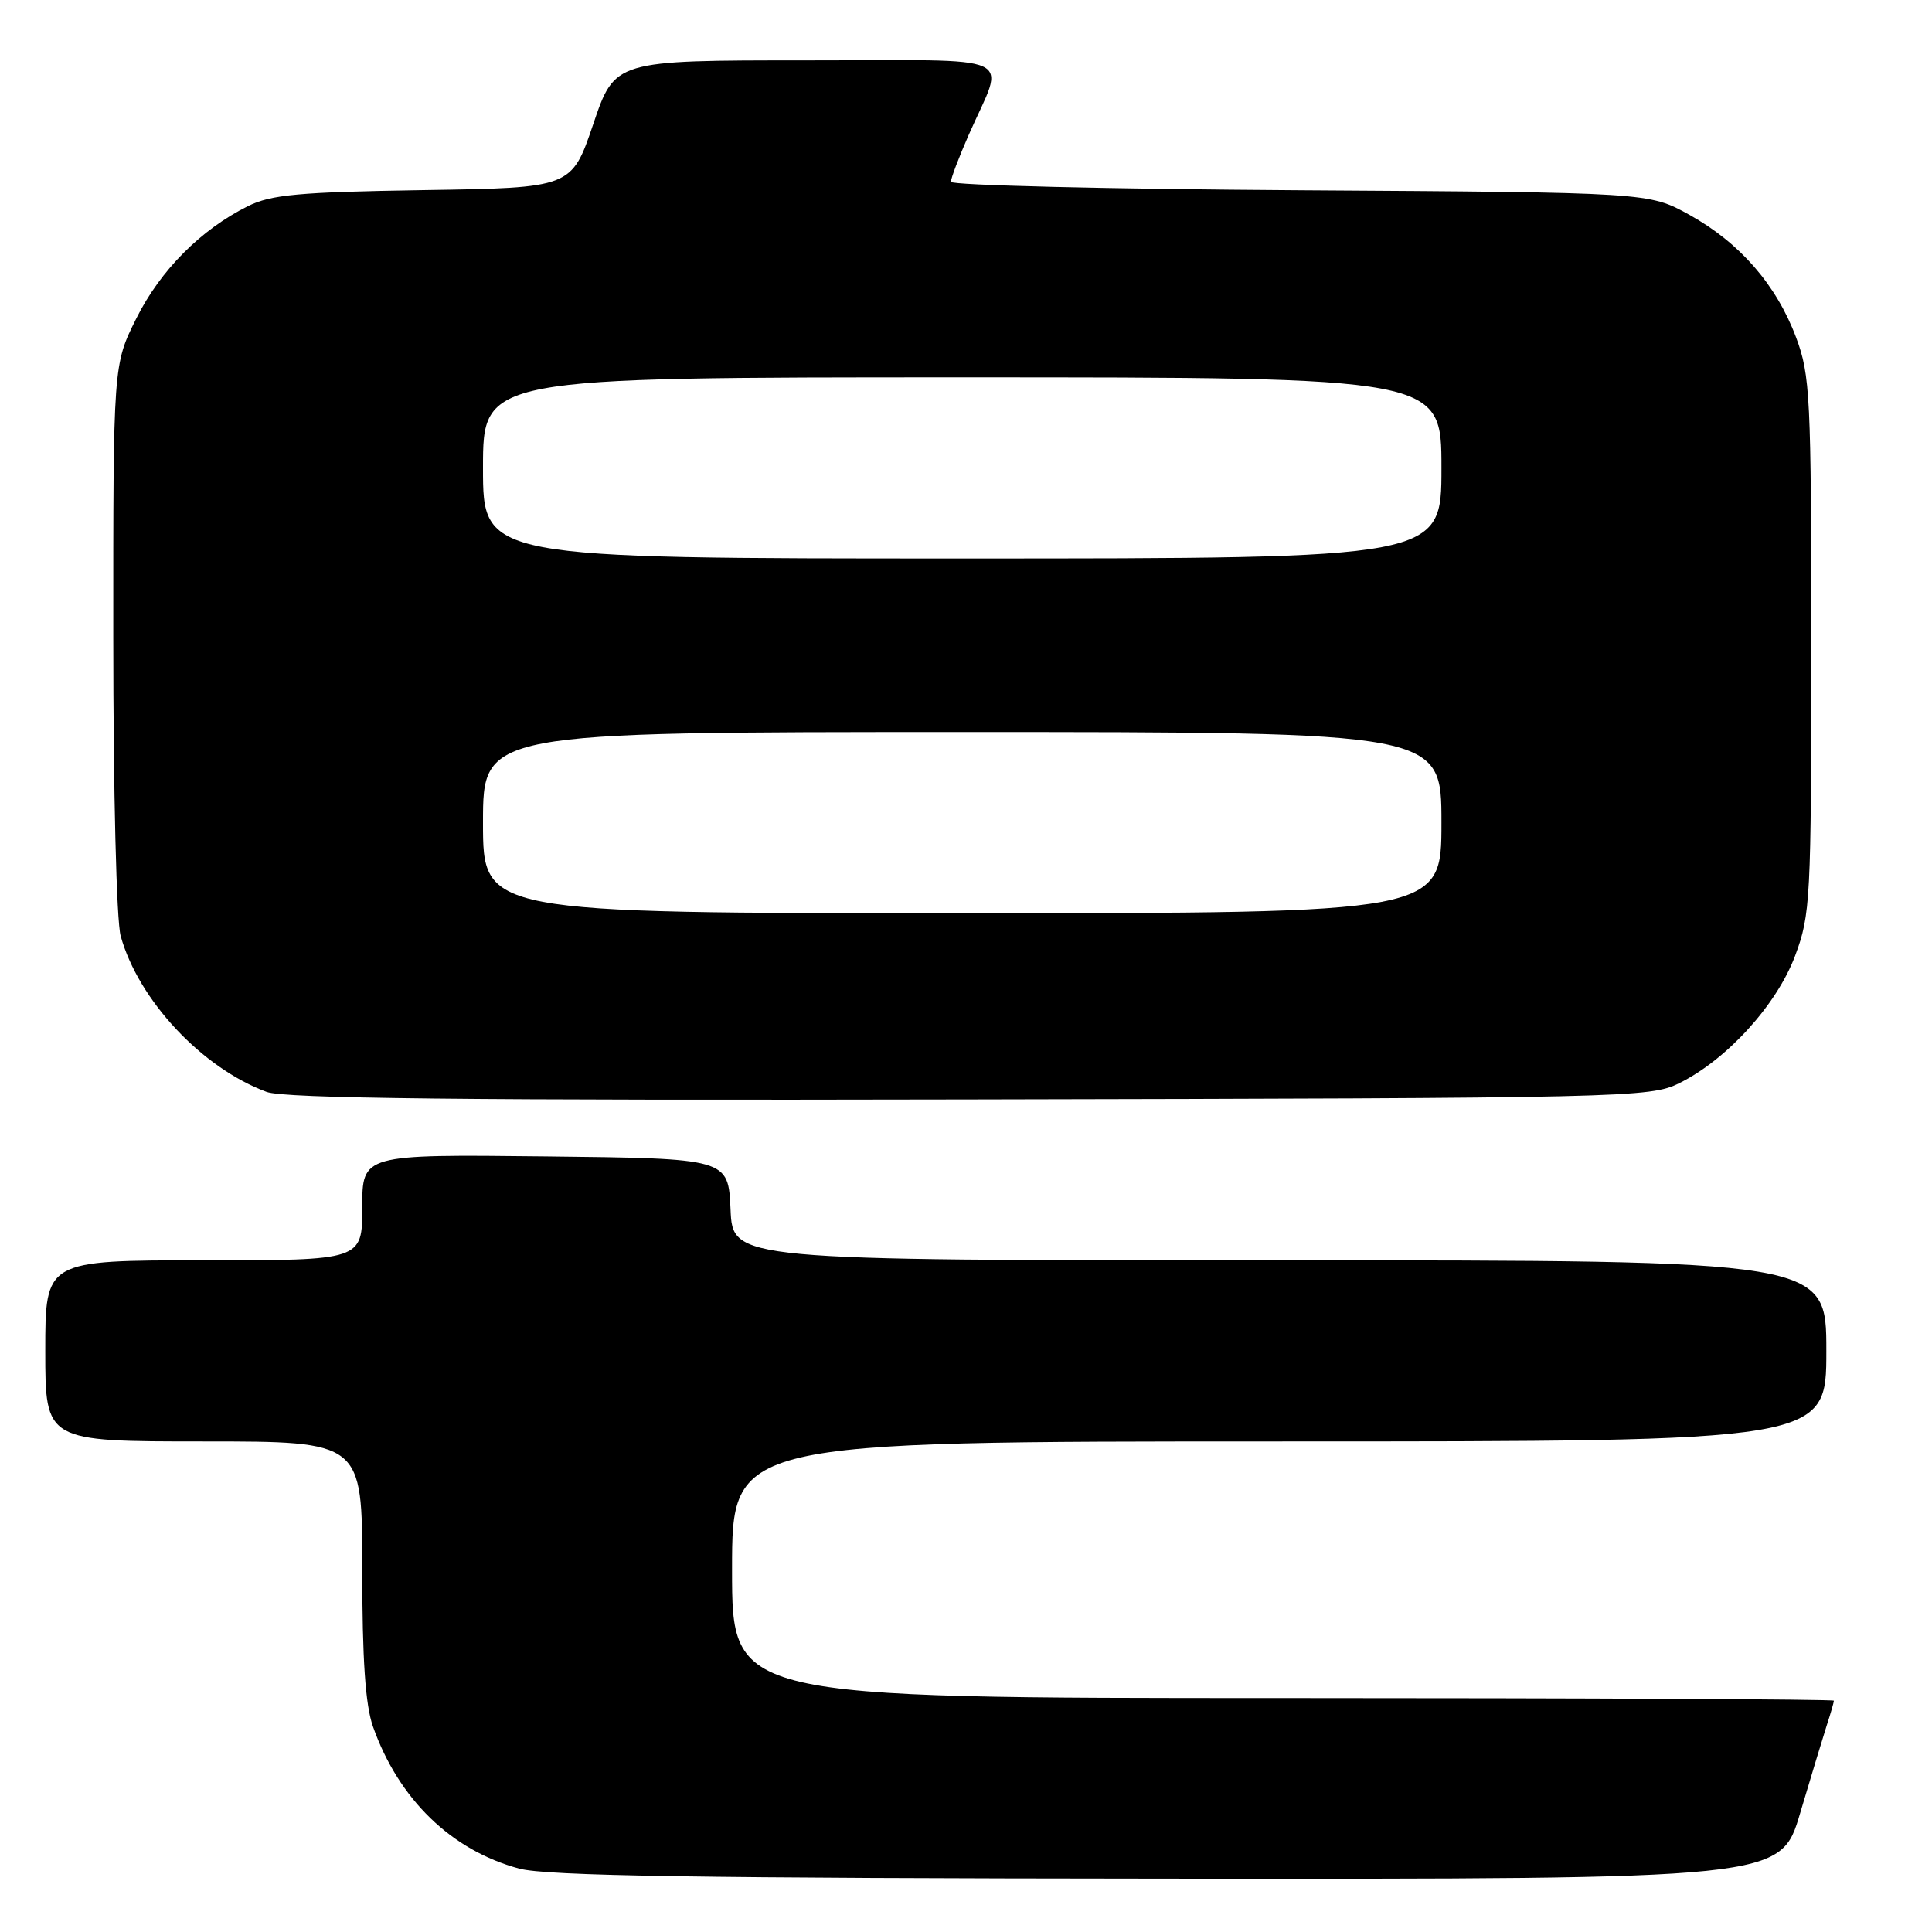 <?xml version="1.0" encoding="UTF-8" standalone="no"?>
<!DOCTYPE svg PUBLIC "-//W3C//DTD SVG 1.1//EN" "http://www.w3.org/Graphics/SVG/1.1/DTD/svg11.dtd" >
<svg xmlns="http://www.w3.org/2000/svg" xmlns:xlink="http://www.w3.org/1999/xlink" version="1.1" viewBox="0 0 256 256">
 <g >
 <path fill="currentColor"
d=" M 238.53 240.25 C 239.96 235.44 241.55 230.20 242.06 228.60 C 242.58 227.01 243.00 225.54 243.00 225.35 C 243.00 225.16 210.15 225.00 170.00 225.00 C 97.00 225.00 97.00 225.00 97.00 208.00 C 97.00 191.00 97.00 191.00 169.50 191.00 C 242.00 191.00 242.00 191.00 242.00 179.00 C 242.00 167.00 242.00 167.00 169.55 167.00 C 97.09 167.00 97.09 167.00 96.80 160.25 C 96.50 153.50 96.50 153.50 72.25 153.23 C 48.00 152.96 48.00 152.96 48.00 159.98 C 48.00 167.00 48.00 167.00 27.00 167.00 C 6.00 167.00 6.00 167.00 6.00 179.00 C 6.00 191.00 6.00 191.00 27.00 191.00 C 48.00 191.00 48.00 191.00 48.00 207.87 C 48.00 219.90 48.41 225.91 49.42 228.78 C 52.81 238.39 59.80 245.18 68.79 247.60 C 72.40 248.57 92.48 248.88 154.72 248.93 C 235.94 249.00 235.94 249.00 238.53 240.25 Z  M 222.50 143.53 C 228.82 140.41 235.42 133.16 237.86 126.65 C 239.90 121.19 240.00 119.27 240.00 85.50 C 240.00 52.48 239.86 49.71 237.99 44.71 C 235.38 37.74 230.53 32.17 223.86 28.47 C 218.50 25.50 218.50 25.50 172.25 25.21 C 146.81 25.05 126.00 24.55 126.00 24.09 C 126.00 23.63 127.06 20.83 128.36 17.87 C 133.21 6.86 135.69 8.00 106.80 8.00 C 81.47 8.00 81.47 8.00 78.61 16.44 C 75.74 24.89 75.74 24.89 56.12 25.19 C 39.59 25.45 35.93 25.79 32.86 27.31 C 26.60 30.43 21.26 35.80 18.07 42.18 C 15.00 48.32 15.00 48.32 15.01 84.41 C 15.01 104.94 15.43 122.02 15.99 124.03 C 18.35 132.52 26.76 141.51 35.32 144.68 C 37.69 145.56 61.33 145.82 128.50 145.68 C 215.85 145.51 218.62 145.44 222.50 143.53 Z  M 64.00 109.00 C 64.00 97.00 64.00 97.00 127.50 97.00 C 191.00 97.00 191.00 97.00 191.00 109.00 C 191.00 121.00 191.00 121.00 127.50 121.00 C 64.00 121.00 64.00 121.00 64.00 109.00 Z  M 64.00 62.00 C 64.00 50.00 64.00 50.00 127.50 50.00 C 191.00 50.00 191.00 50.00 191.00 62.00 C 191.00 74.00 191.00 74.00 127.50 74.00 C 64.00 74.00 64.00 74.00 64.00 62.00 Z "/>
</g>
</svg>